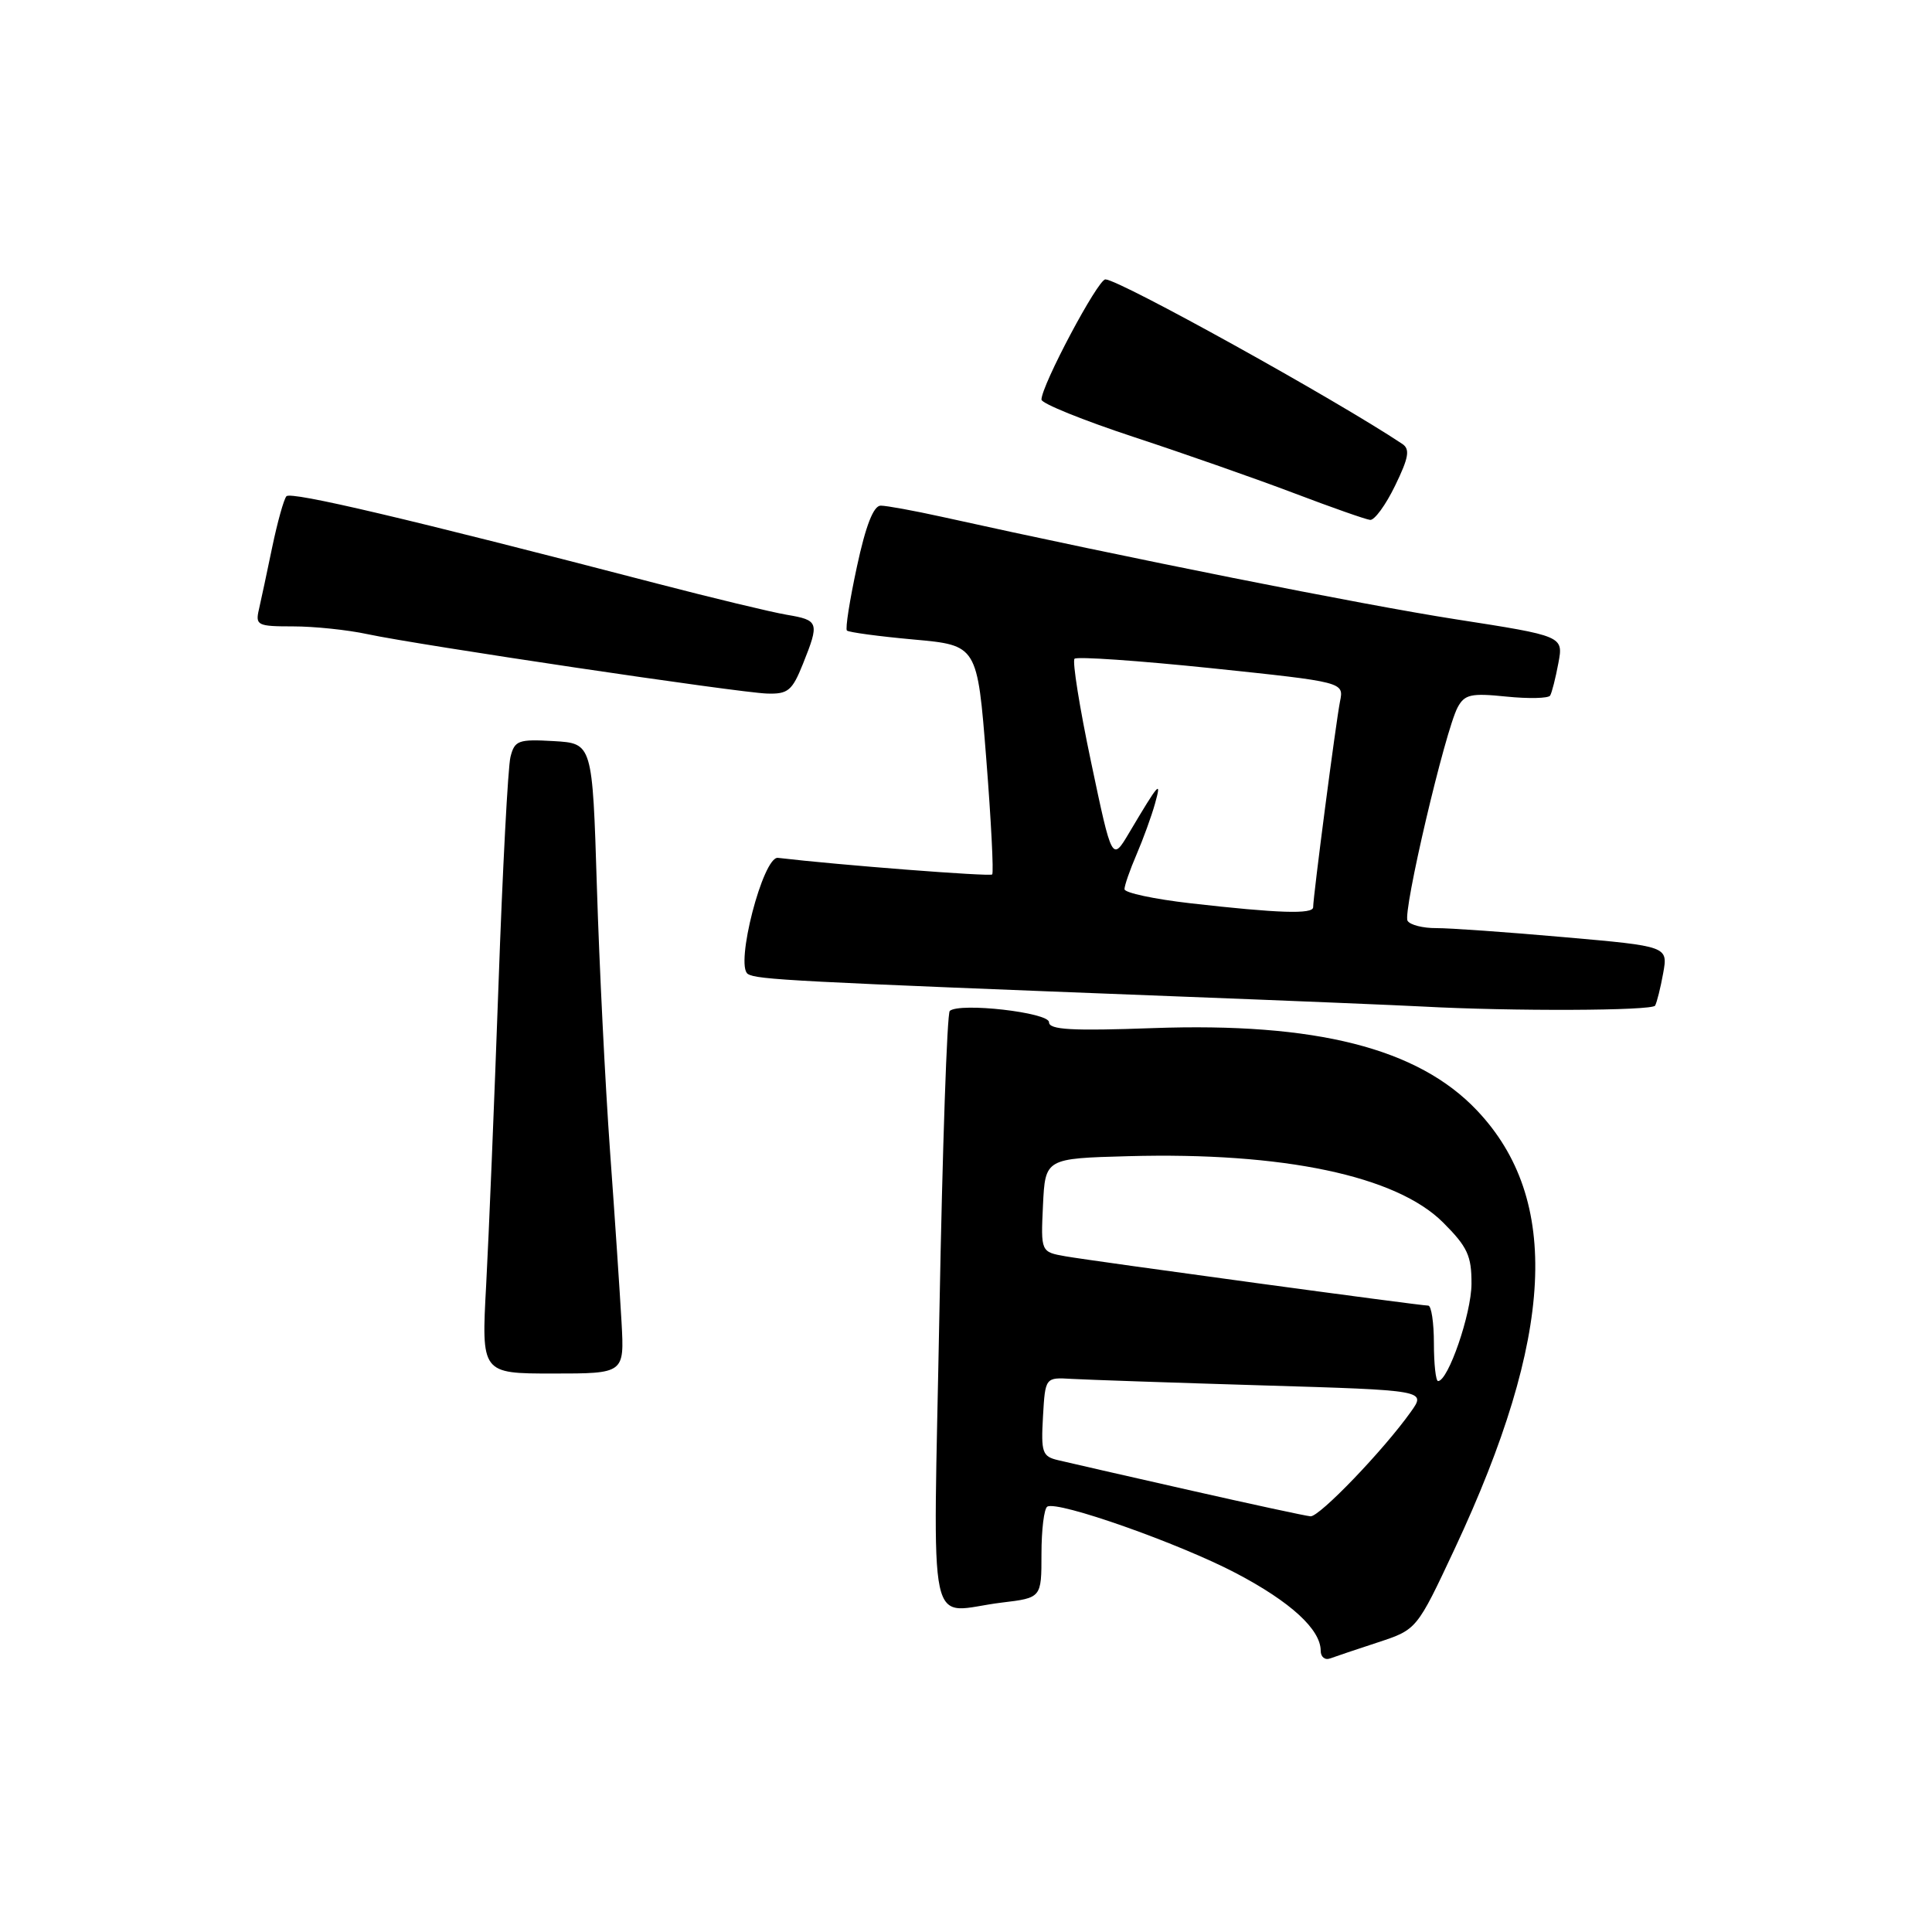 <?xml version="1.0" encoding="UTF-8" standalone="no"?>
<!DOCTYPE svg PUBLIC "-//W3C//DTD SVG 1.1//EN" "http://www.w3.org/Graphics/SVG/1.1/DTD/svg11.dtd" >
<svg xmlns="http://www.w3.org/2000/svg" xmlns:xlink="http://www.w3.org/1999/xlink" version="1.1" viewBox="0 0 256 256">
 <g >
 <path fill="currentColor"
d=" M 182.62 217.61 C 187.74 215.92 187.74 215.92 192.76 205.21 C 205.97 176.99 206.88 158.92 195.70 147.13 C 187.88 138.88 174.37 135.46 152.76 136.23 C 142.02 136.62 139.00 136.45 139.00 135.45 C 139.00 134.16 127.20 132.81 125.85 133.95 C 125.49 134.25 124.88 152.16 124.48 173.75 C 123.66 218.31 122.64 213.57 132.75 212.35 C 138.00 211.72 138.00 211.72 138.00 205.92 C 138.00 202.73 138.34 199.90 138.77 199.64 C 140.11 198.81 156.25 204.50 163.79 208.46 C 171.02 212.26 175.00 215.91 175.00 218.74 C 175.00 219.55 175.56 220.01 176.25 219.75 C 176.94 219.50 179.80 218.53 182.62 217.61 Z  M 82.36 175.25 C 82.15 171.54 81.47 161.30 80.83 152.50 C 80.20 143.70 79.41 127.95 79.09 117.50 C 78.50 98.50 78.50 98.50 73.37 98.20 C 68.68 97.93 68.19 98.11 67.64 100.30 C 67.31 101.61 66.59 115.25 66.05 130.59 C 65.50 145.94 64.77 163.79 64.42 170.25 C 63.78 182.00 63.78 182.00 73.26 182.00 C 82.73 182.00 82.73 182.00 82.36 175.25 Z  M 219.31 133.25 C 219.54 132.84 220.03 130.90 220.38 128.95 C 221.02 125.39 221.02 125.39 207.26 124.18 C 199.69 123.51 192.06 122.97 190.31 122.98 C 188.55 122.99 186.84 122.56 186.51 122.01 C 185.83 120.92 191.48 96.83 193.15 93.72 C 194.07 92.01 194.93 91.82 199.59 92.30 C 202.55 92.60 205.16 92.54 205.40 92.17 C 205.63 91.79 206.12 89.86 206.49 87.88 C 207.17 84.28 207.17 84.28 192.84 82.05 C 180.64 80.15 149.21 73.89 124.80 68.48 C 121.12 67.67 117.47 67.00 116.70 67.00 C 115.75 67.00 114.72 69.62 113.55 75.07 C 112.59 79.51 111.99 83.32 112.22 83.55 C 112.45 83.78 116.43 84.32 121.07 84.74 C 129.50 85.50 129.50 85.50 130.68 100.49 C 131.33 108.73 131.68 115.65 131.47 115.87 C 131.16 116.17 111.10 114.62 103.08 113.67 C 101.11 113.43 97.35 127.98 99.10 129.06 C 100.31 129.81 104.92 130.05 156.00 132.03 C 171.12 132.61 185.75 133.22 188.50 133.37 C 200.29 134.01 218.92 133.94 219.31 133.25 Z  M 106.39 87.98 C 108.60 82.46 108.51 82.18 104.25 81.46 C 102.19 81.11 94.42 79.24 87.00 77.31 C 54.00 68.72 38.53 65.08 37.95 65.76 C 37.60 66.17 36.76 69.20 36.07 72.50 C 35.39 75.80 34.59 79.51 34.31 80.75 C 33.82 82.86 34.11 83.00 38.84 83.00 C 41.62 83.00 46.06 83.46 48.70 84.03 C 55.43 85.47 97.84 91.78 101.64 91.90 C 104.41 91.99 104.97 91.52 106.39 87.98 Z  M 184.86 64.35 C 186.67 60.63 186.86 59.52 185.81 58.82 C 176.95 52.92 148.33 37.05 146.47 37.02 C 145.48 37.00 138.00 51.07 138.00 52.95 C 138.00 53.46 143.51 55.69 150.25 57.91 C 156.99 60.13 166.55 63.48 171.50 65.36 C 176.45 67.24 180.97 68.83 181.55 68.89 C 182.13 68.95 183.62 66.91 184.86 64.35 Z  M 157.50 197.43 C 149.25 195.56 141.46 193.79 140.20 193.48 C 138.11 192.99 137.93 192.46 138.20 187.72 C 138.50 182.50 138.50 182.50 142.00 182.71 C 143.93 182.82 155.28 183.21 167.24 183.57 C 188.98 184.22 188.98 184.22 186.94 187.08 C 183.32 192.17 174.83 201.00 173.65 200.92 C 173.02 200.87 165.75 199.30 157.50 197.43 Z  M 190.00 178.00 C 190.00 175.25 189.66 173.00 189.25 173.00 C 188.15 173.00 145.08 167.14 141.20 166.47 C 137.91 165.89 137.91 165.89 138.20 159.70 C 138.50 153.50 138.50 153.50 149.50 153.20 C 170.06 152.64 185.03 155.80 191.22 161.99 C 194.45 165.22 195.00 166.40 194.98 170.13 C 194.96 174.09 191.89 183.00 190.55 183.00 C 190.25 183.00 190.00 180.75 190.00 178.00 Z  M 157.75 119.69 C 152.94 119.14 149.00 118.30 149.00 117.82 C 149.00 117.33 149.72 115.26 150.60 113.22 C 151.48 111.17 152.58 108.15 153.04 106.50 C 153.95 103.26 153.59 103.66 149.63 110.33 C 147.35 114.17 147.35 114.17 144.58 101.01 C 143.05 93.78 142.07 87.60 142.38 87.29 C 142.70 86.97 150.86 87.54 160.52 88.54 C 178.08 90.38 178.08 90.38 177.56 92.94 C 177.03 95.57 174.00 118.79 174.00 120.21 C 174.00 121.16 169.43 121.02 157.75 119.69 Z "/>
</g>
</svg>